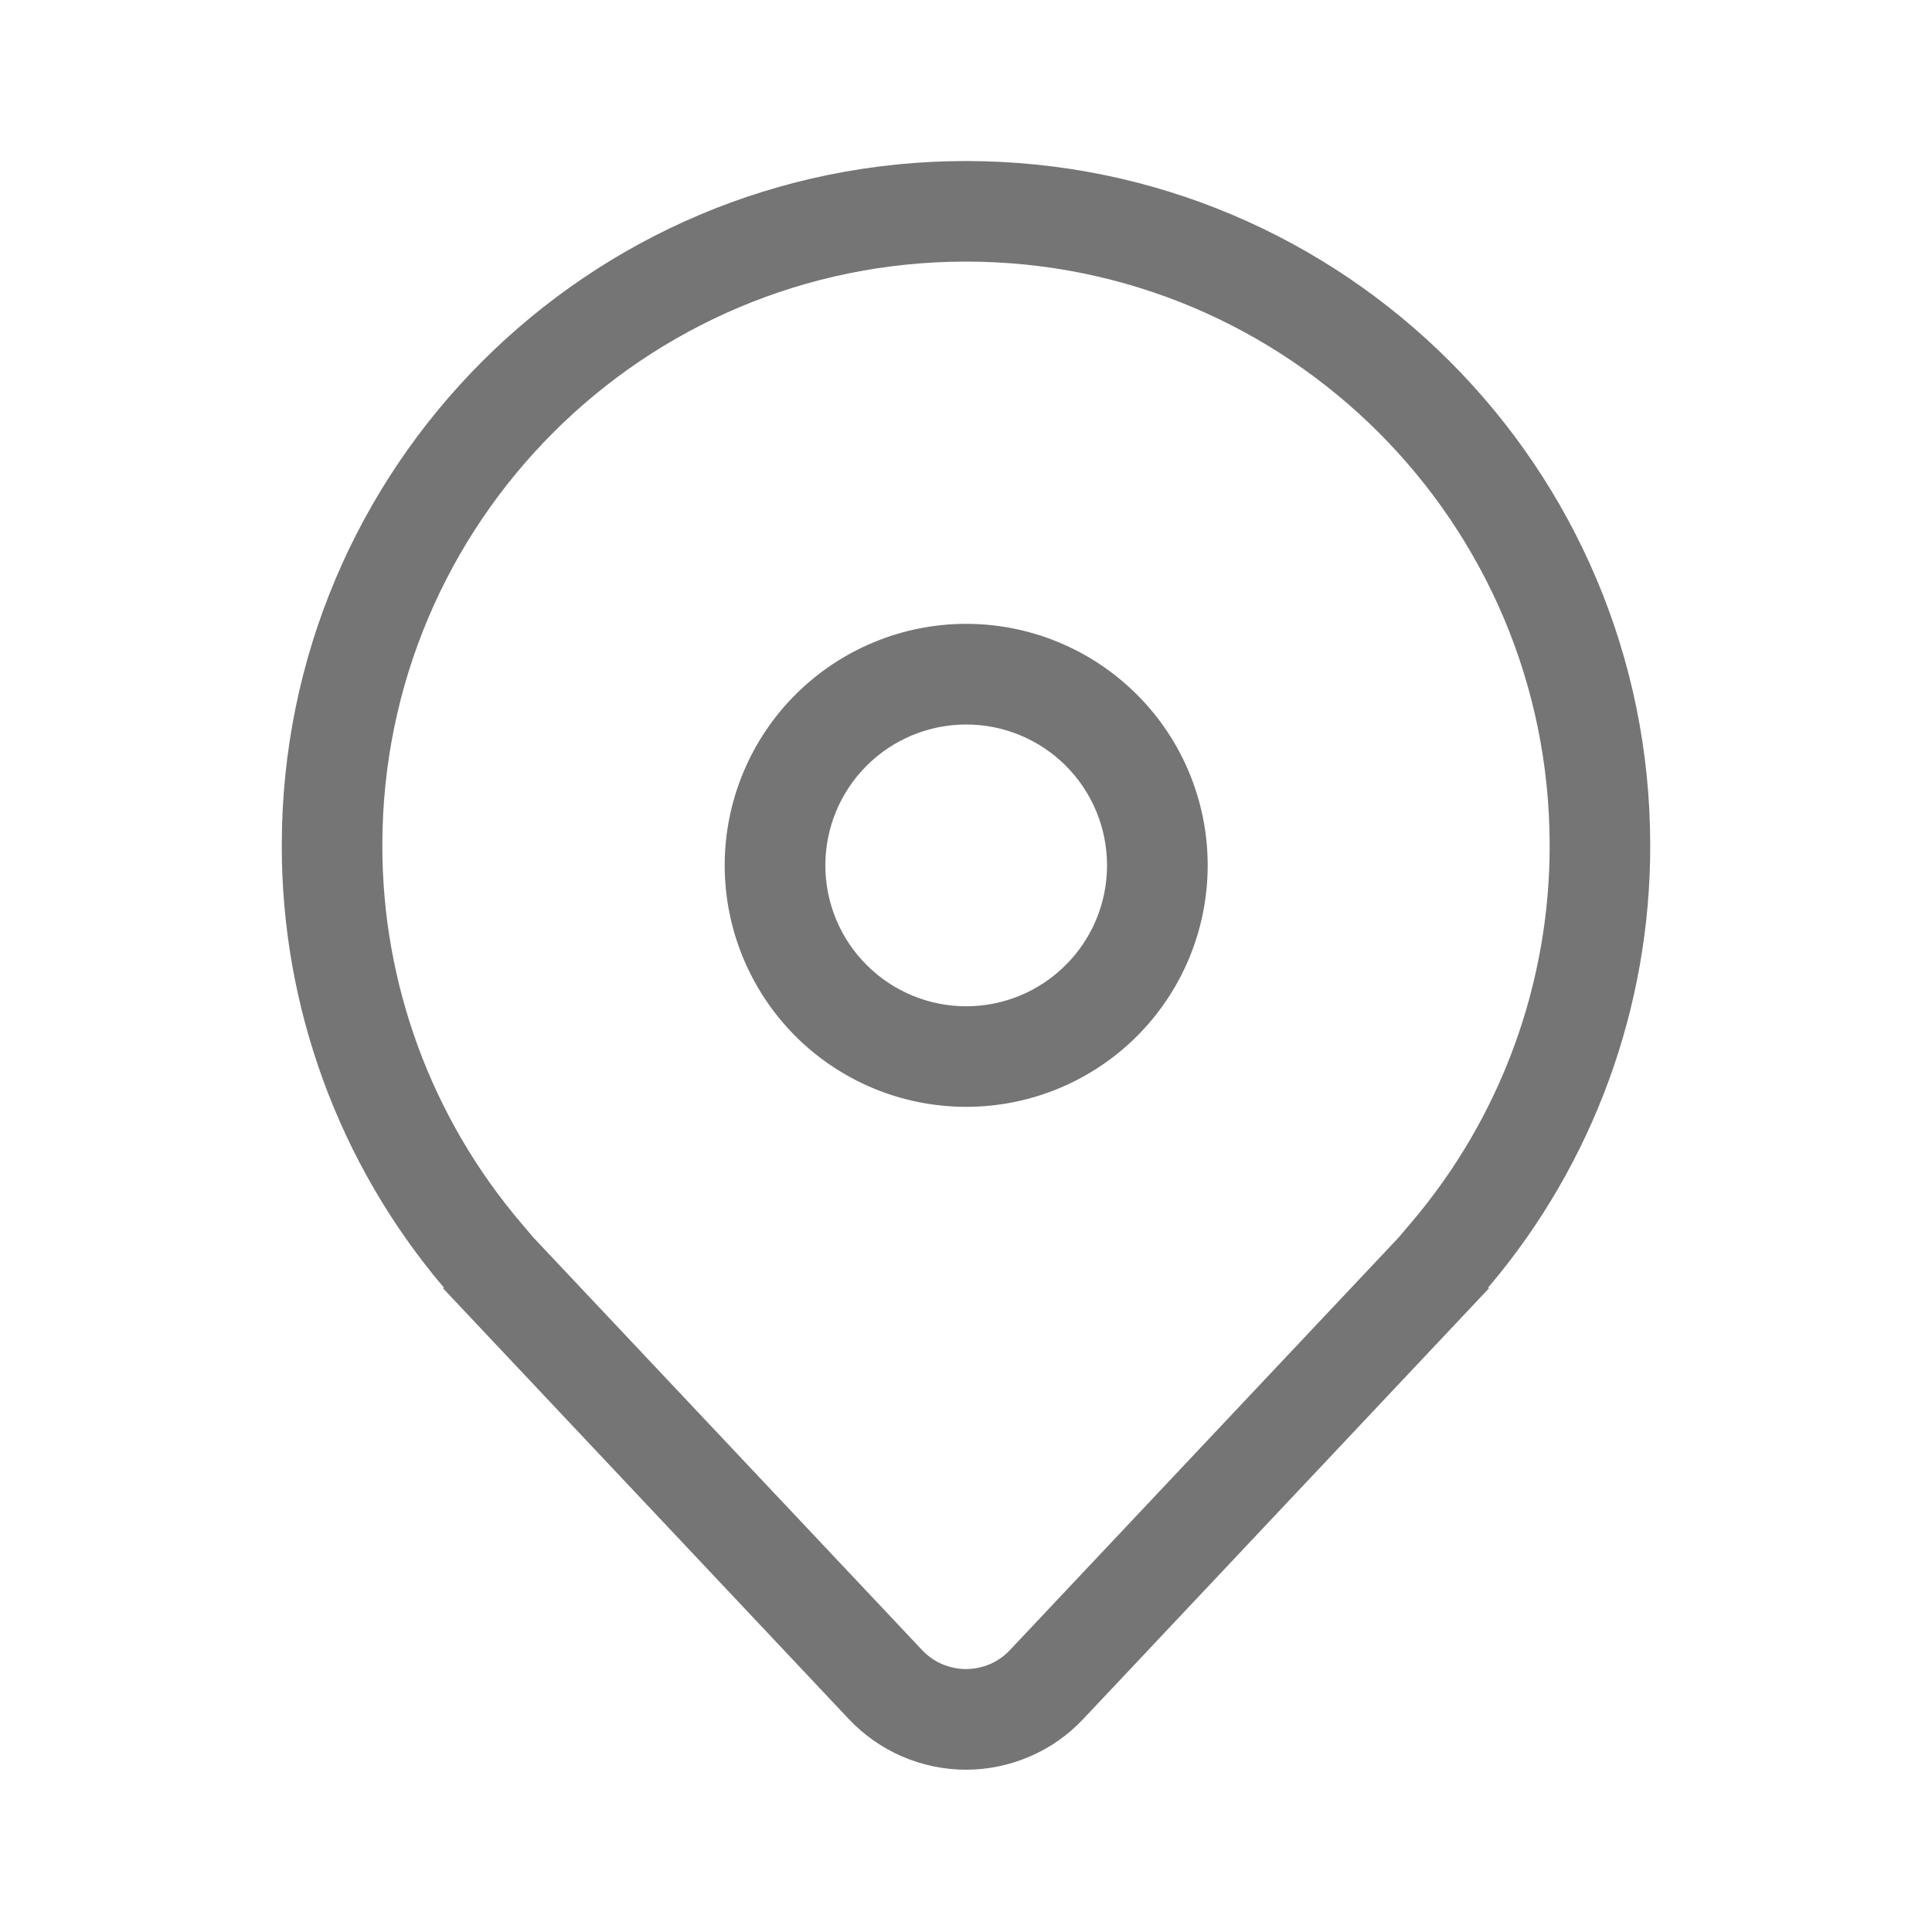 <svg width="20" height="20" viewBox="0 0 20 20" fill="none" xmlns="http://www.w3.org/2000/svg">
<path d="M10.002 6.458C9.339 6.458 8.703 6.722 8.234 7.191C7.766 7.659 7.502 8.295 7.502 8.958C7.502 9.621 7.766 10.257 8.234 10.726C8.703 11.195 9.339 11.458 10.002 11.458C10.665 11.458 11.301 11.195 11.77 10.726C12.239 10.257 12.502 9.621 12.502 8.958C12.502 8.295 12.239 7.659 11.77 7.191C11.301 6.722 10.665 6.458 10.002 6.458ZM8.544 8.958C8.544 8.572 8.697 8.201 8.971 7.927C9.244 7.654 9.615 7.5 10.002 7.5C10.389 7.5 10.76 7.654 11.033 7.927C11.307 8.201 11.46 8.572 11.46 8.958C11.46 9.345 11.307 9.716 11.033 9.989C10.76 10.263 10.389 10.417 10.002 10.417C9.615 10.417 9.244 10.263 8.971 9.989C8.697 9.716 8.544 9.345 8.544 8.958ZM15.417 13.333L11.213 17.796C11.058 17.961 10.87 18.093 10.661 18.183C10.452 18.273 10.227 18.32 10 18.32C9.773 18.32 9.548 18.273 9.339 18.183C9.131 18.093 8.943 17.961 8.787 17.796L4.583 13.333H4.599L4.592 13.325L4.583 13.315C3.505 12.039 2.914 10.421 2.917 8.75C2.917 4.838 6.088 1.667 10 1.667C13.912 1.667 17.083 4.838 17.083 8.75C17.086 10.421 16.496 12.039 15.417 13.315L15.408 13.325L15.401 13.333H15.417ZM14.607 12.659C15.536 11.568 16.044 10.182 16.042 8.75C16.042 5.413 13.337 2.708 10 2.708C6.663 2.708 3.958 5.413 3.958 8.75C3.956 10.182 4.465 11.568 5.393 12.659L5.521 12.81L9.545 17.081C9.604 17.143 9.674 17.193 9.752 17.227C9.831 17.26 9.915 17.278 10 17.278C10.085 17.278 10.17 17.26 10.248 17.227C10.326 17.193 10.397 17.143 10.455 17.081L14.479 12.81L14.607 12.659Z" fill="#757575"/>
</svg>
